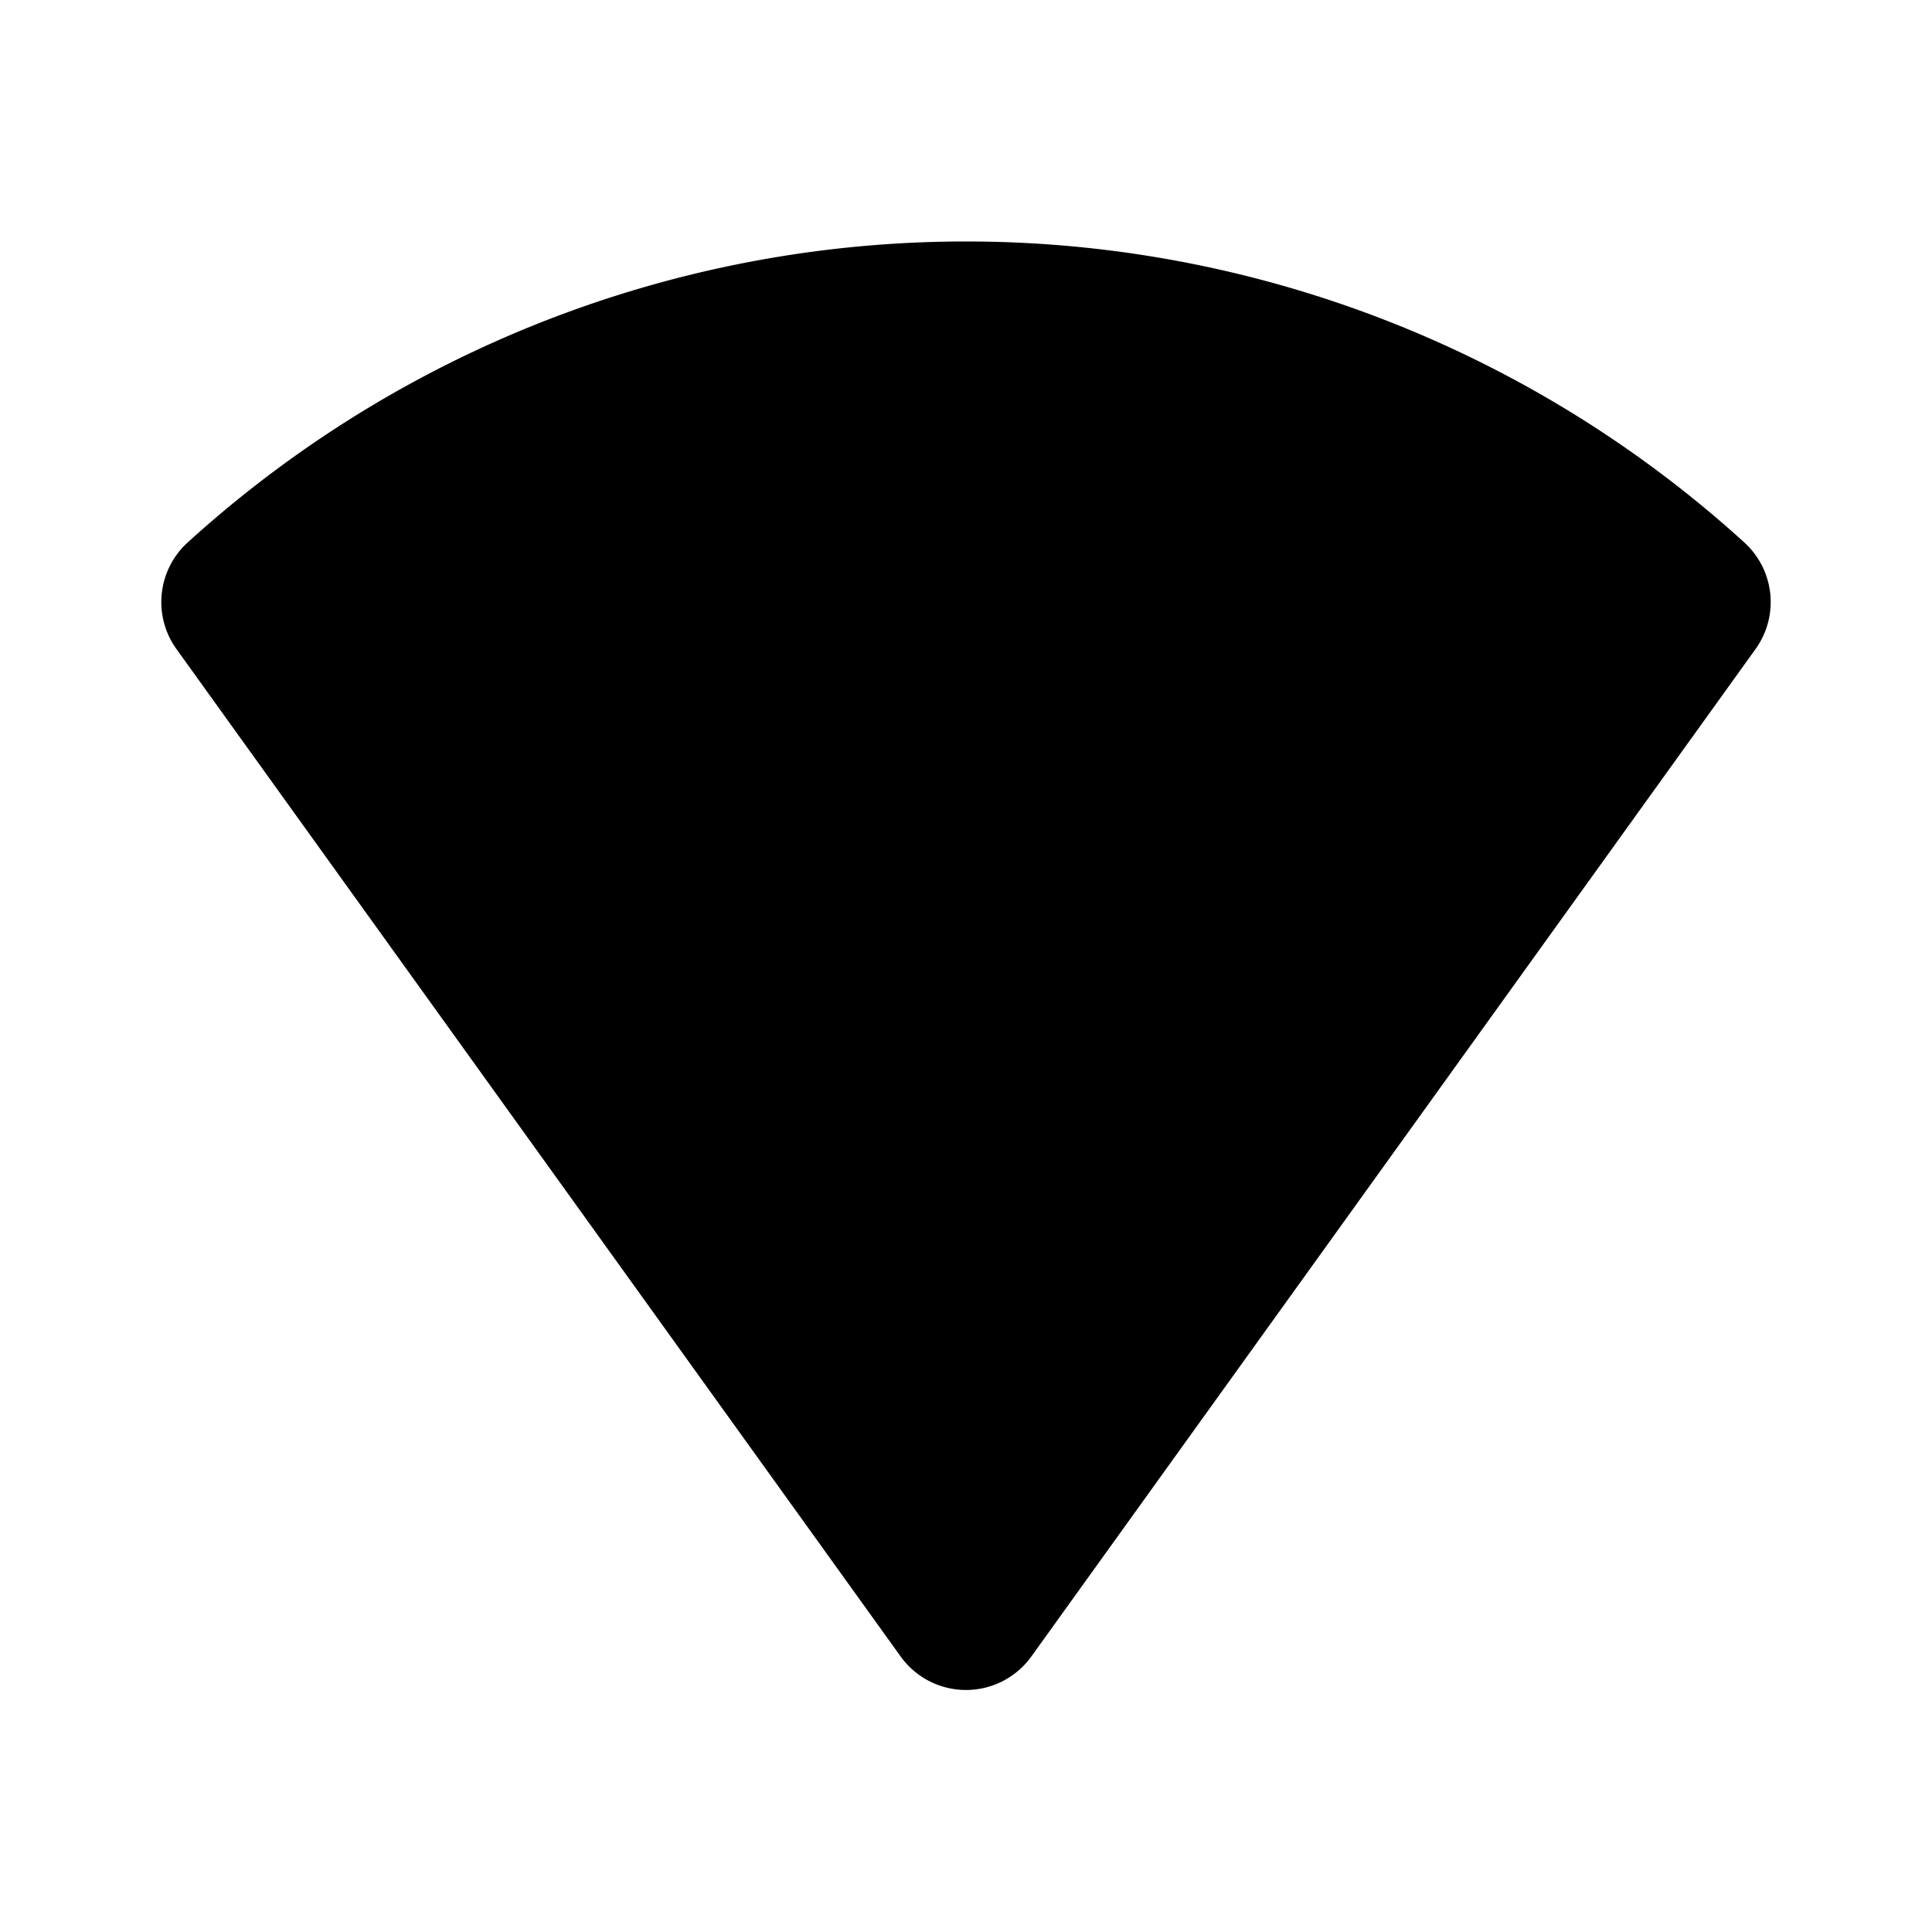 <svg id="Layer_1" data-name="Layer 1" xmlns="http://www.w3.org/2000/svg" viewBox="0 0 24 24"><title>Signal Wifi Full</title><path d="M21.67,6.74a1,1,0,0,1,.14,1.32l-9,12.52a1,1,0,0,1-1.62,0l-9-12.52a1,1,0,0,1,.14-1.32,14.37,14.37,0,0,1,19.34,0Z"/></svg>